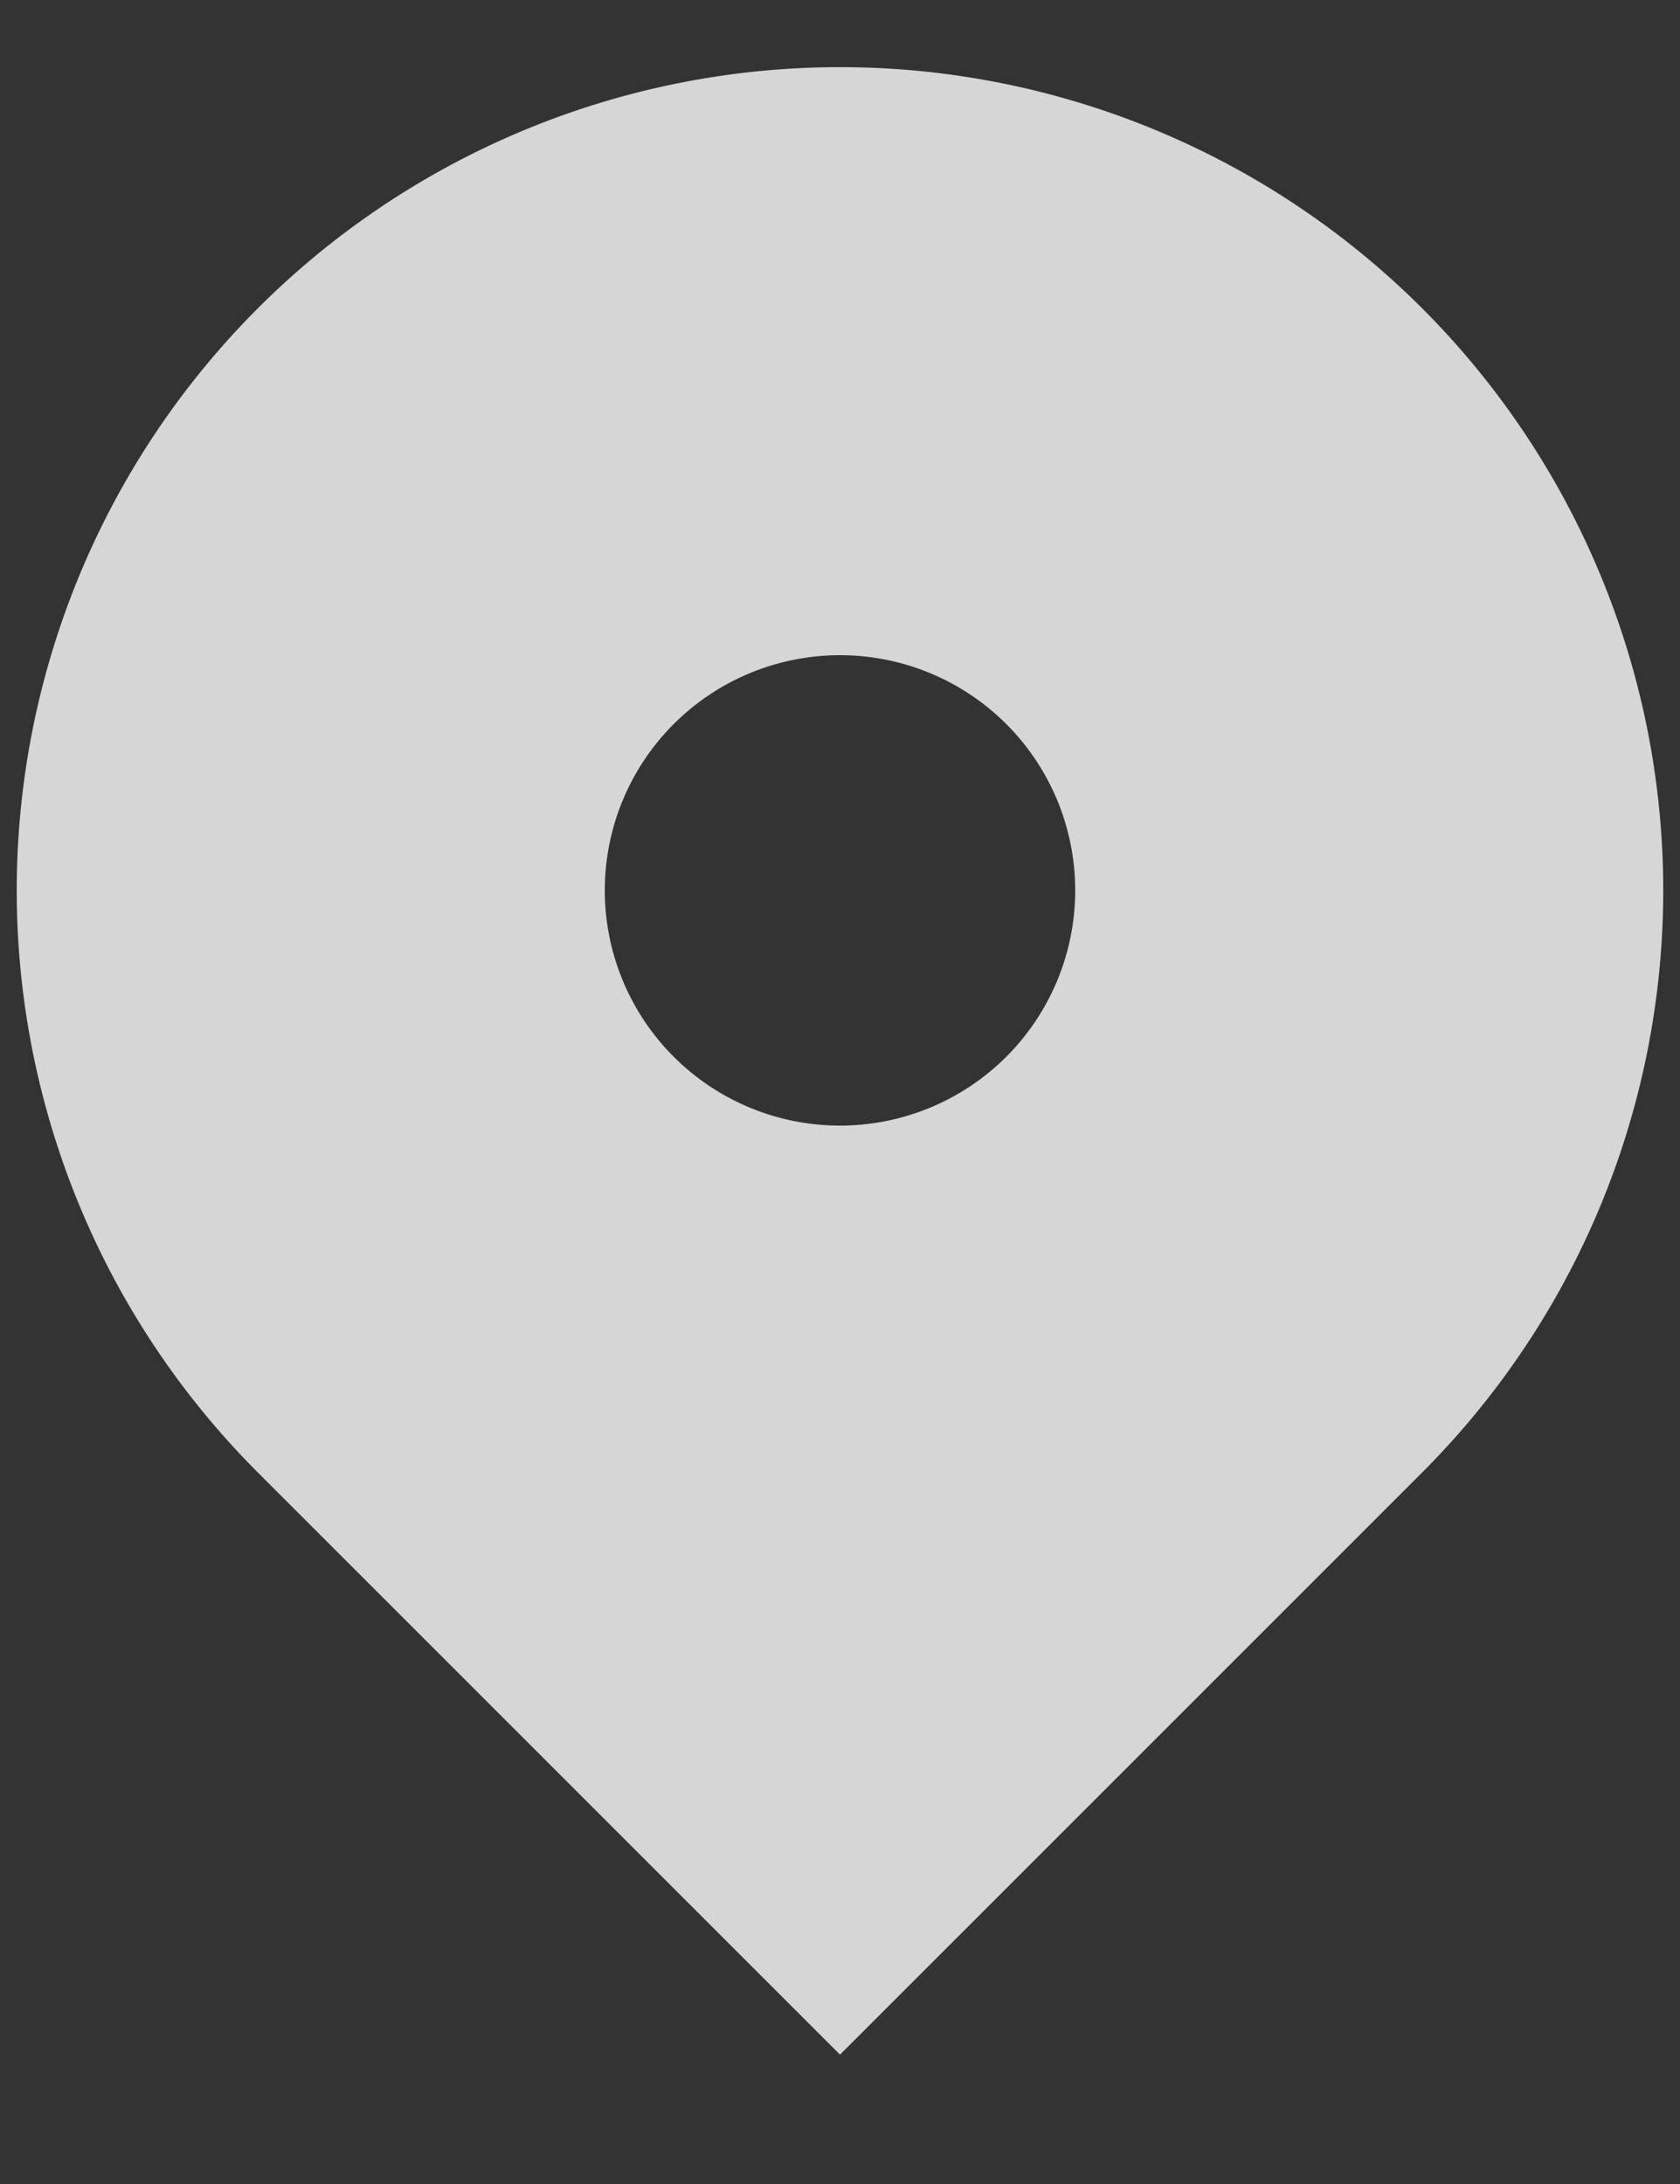 <svg width="10" height="13" fill="none" xmlns="http://www.w3.org/2000/svg"><rect width="100%" height="100%" fill="#333333" stroke="none"/><path fill-rule="evenodd" clip-rule="evenodd" d="M1.535 1.835a4.9 4.9 0 016.93 6.93L5 12.23 1.535 8.765a4.9 4.9 0 010-6.93zM5 6.7a1.4 1.4 0 100-2.8 1.4 1.4 0 000 2.8z" fill="rgba(255,255,255,0.8)"/></svg>
